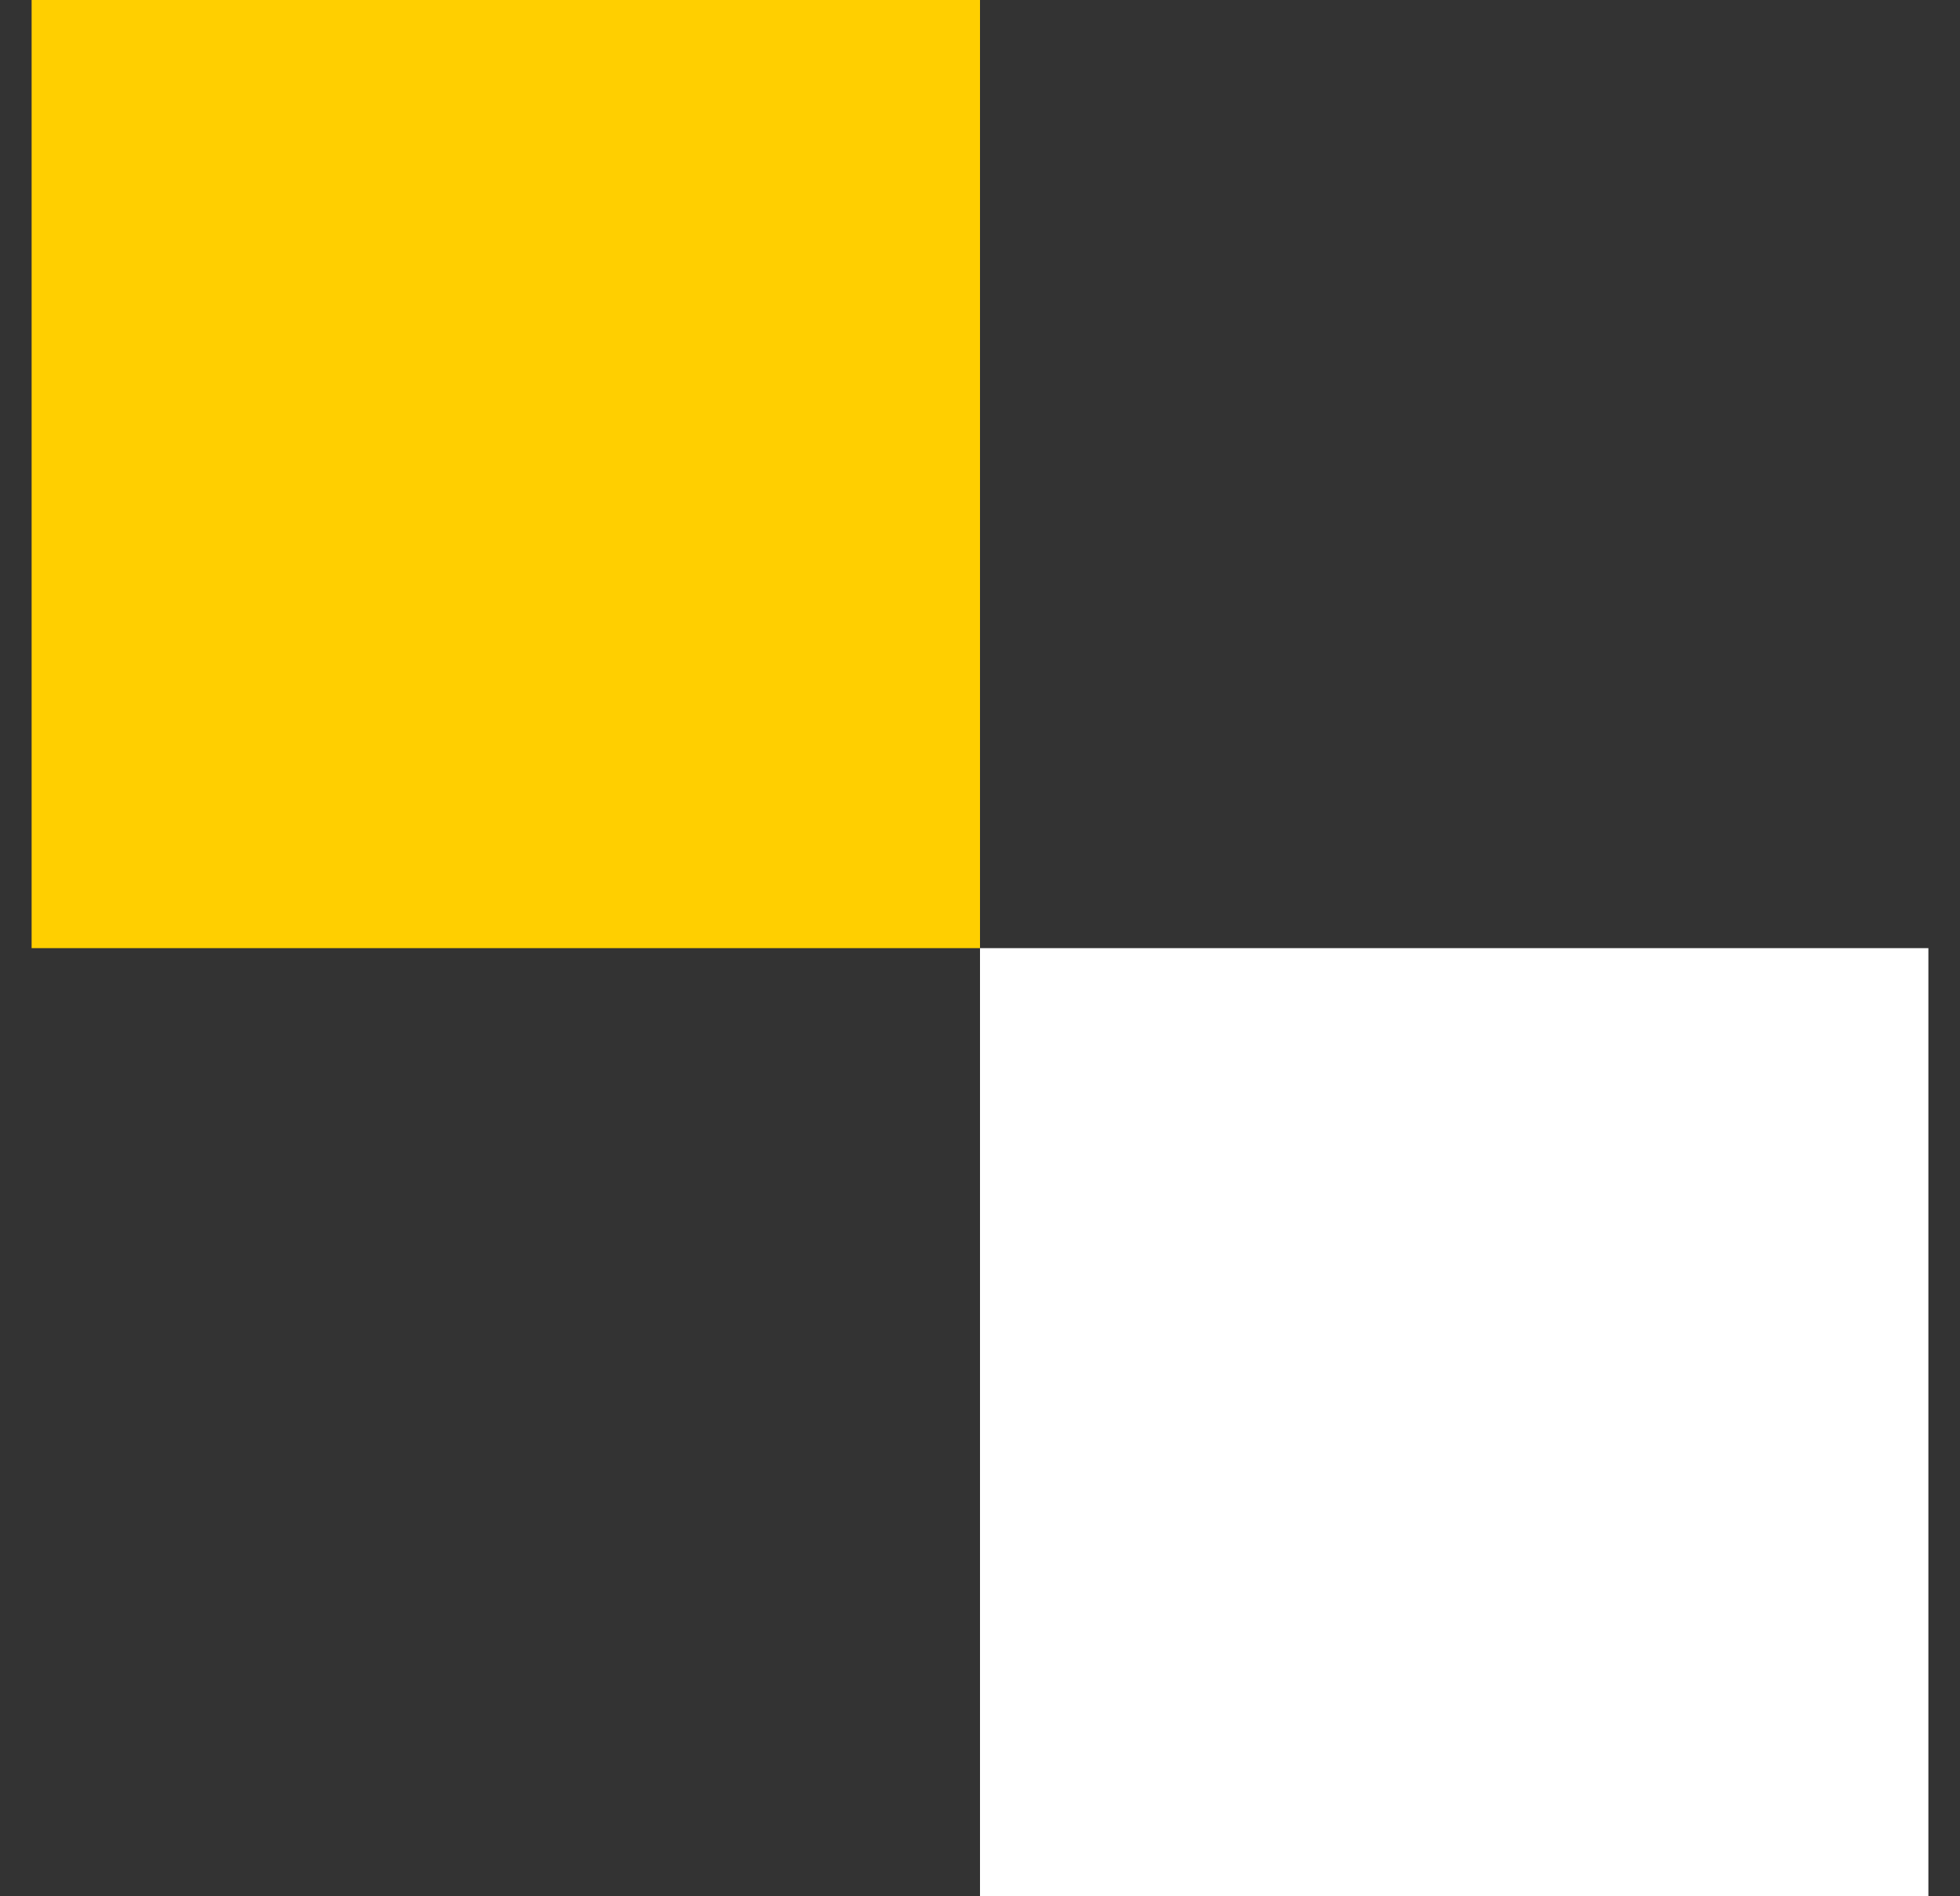 <svg xmlns="http://www.w3.org/2000/svg" width="31" height="30" fill="none"><rect width="100%" height="100%" fill="#333333" stroke="none"/><path fill="#fff" fill-rule="evenodd" d="M15.5 30V15h15v15h-15z" clip-rule="evenodd"/><path fill="#FFCF00" fill-rule="evenodd" d="M.5 15V0h15v15H.5z" clip-rule="evenodd"/></svg>